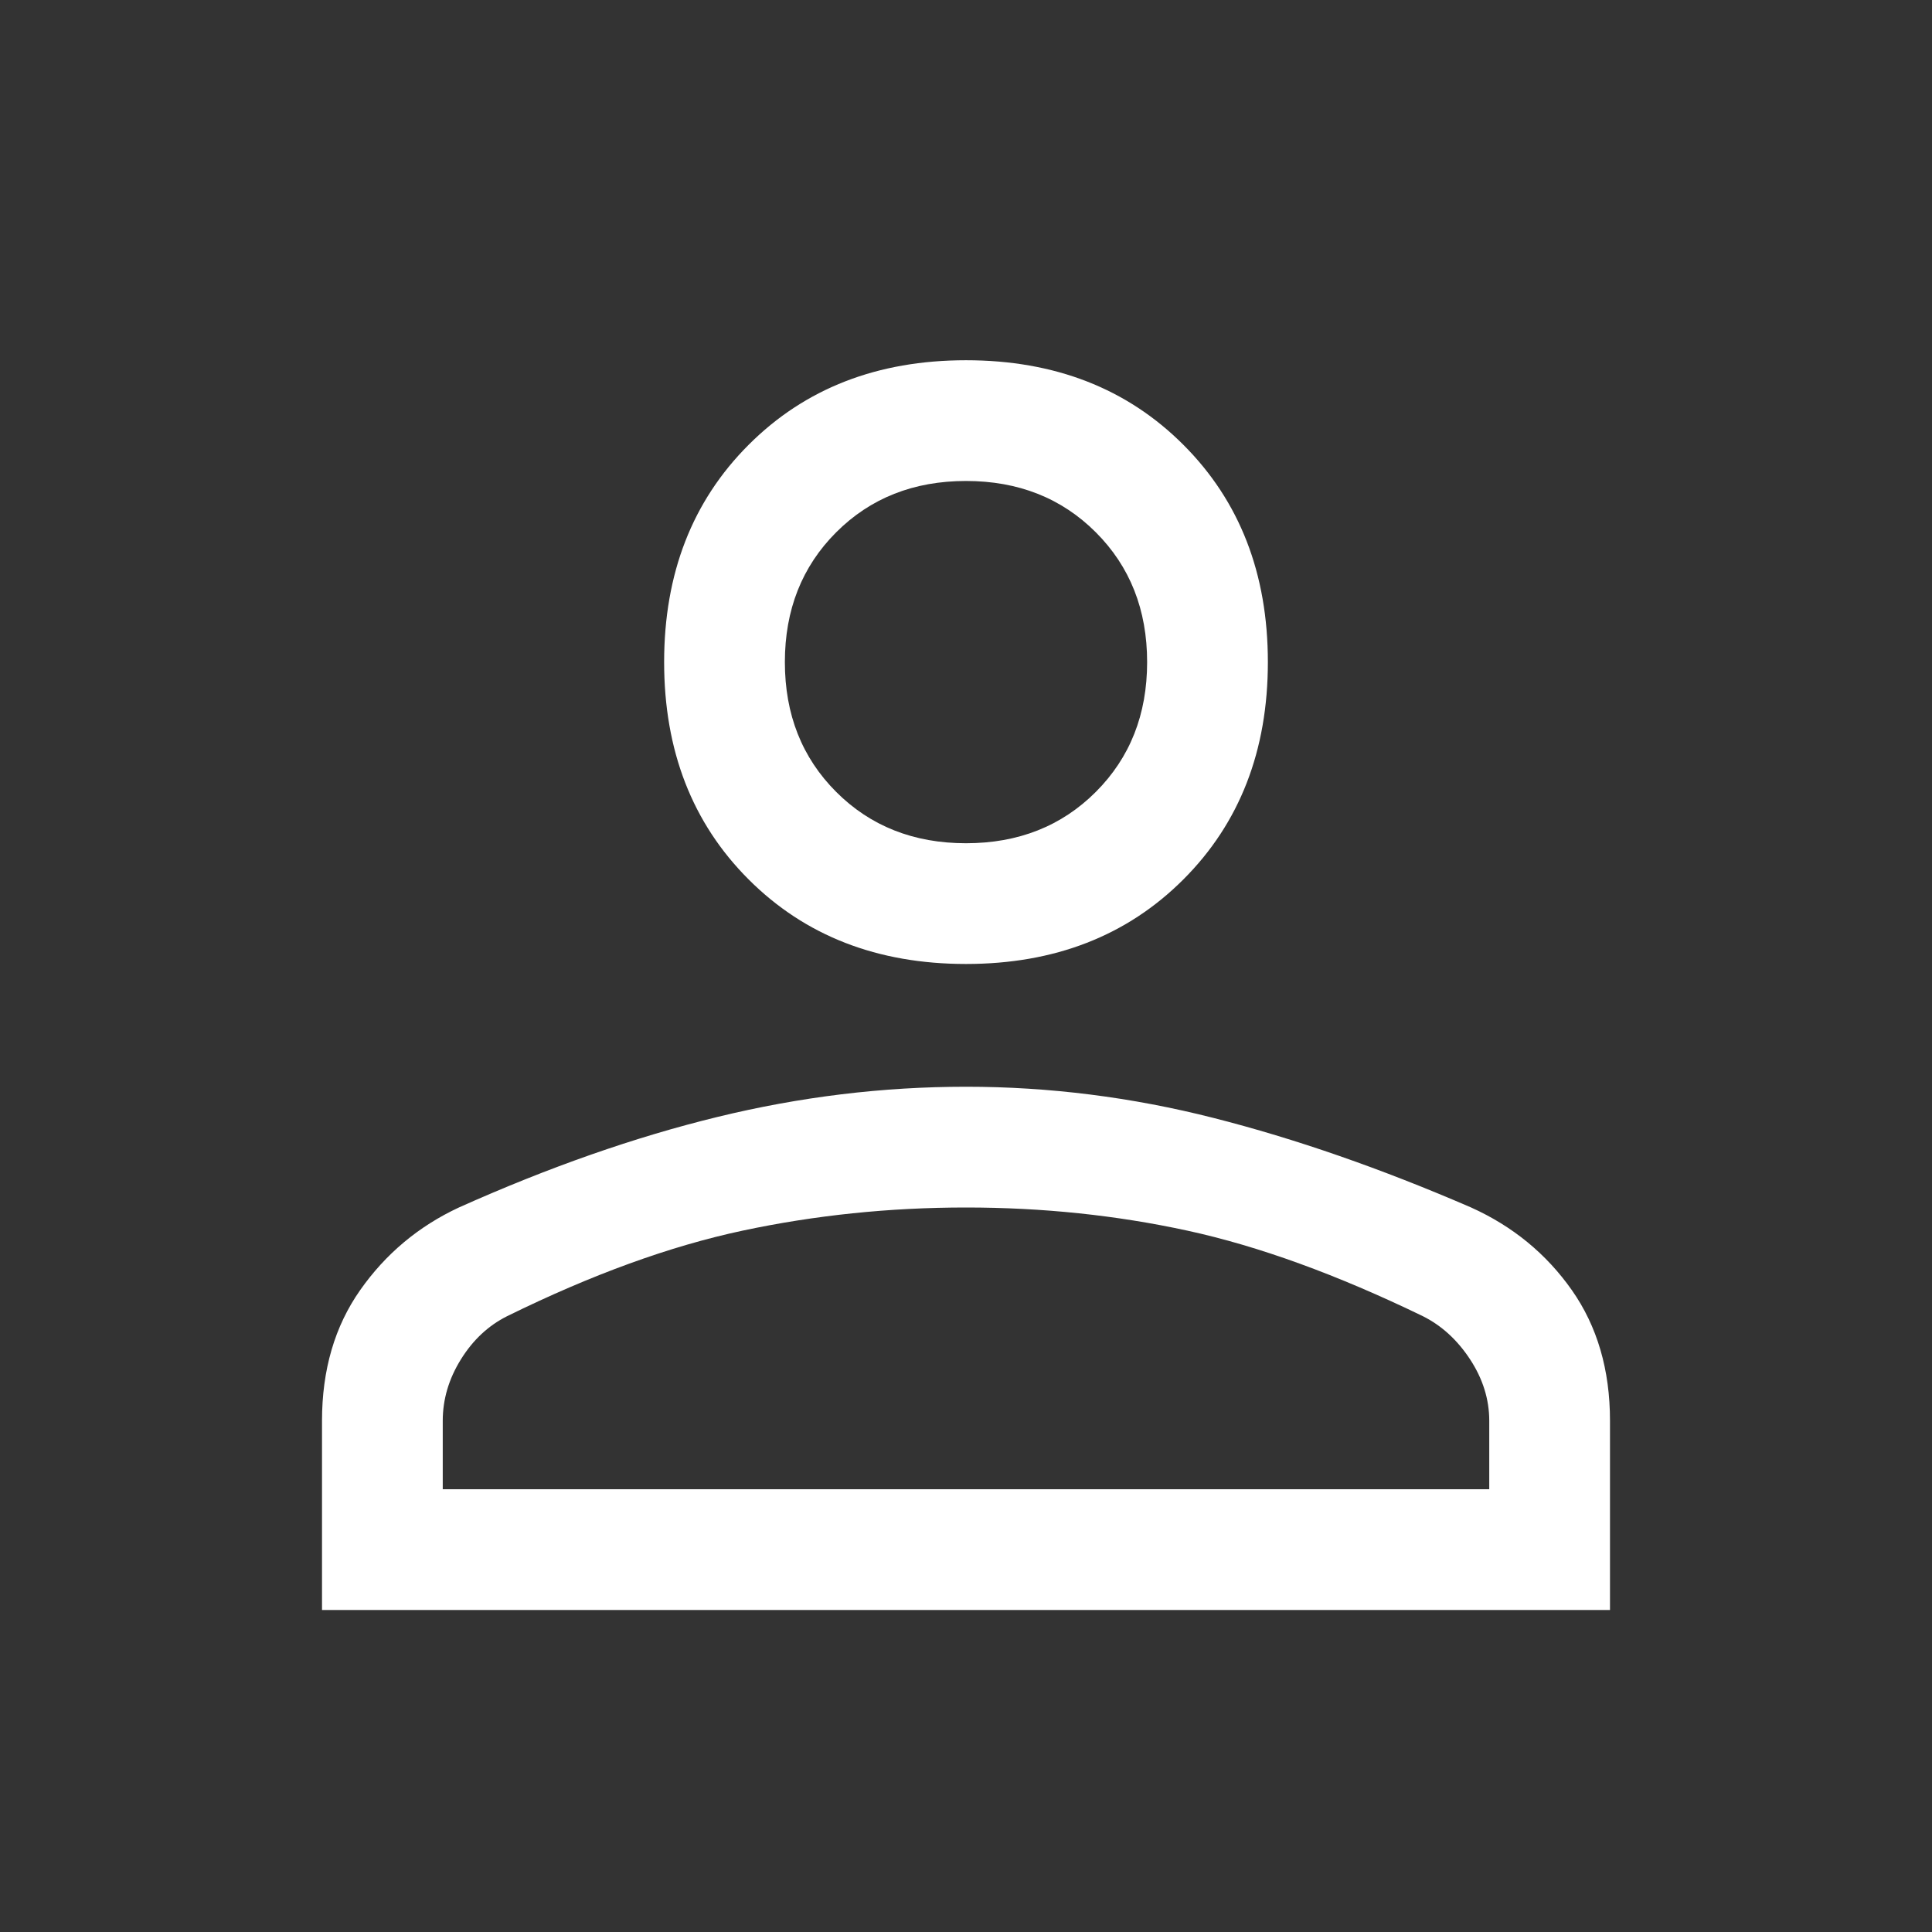 <svg width="85" height="85" viewBox="0 0 85 85" fill="none" xmlns="http://www.w3.org/2000/svg">
<rect x="0" y="0" width="85" height="85" fill="#333333" stroke="none"/>
<path d="M42.5 42.411C38.604 42.411 35.417 41.172 32.938 38.693C30.458 36.214 29.219 33.026 29.219 29.13C29.219 25.234 30.458 22.047 32.938 19.568C35.417 17.088 38.604 15.849 42.5 15.849C46.396 15.849 49.583 17.088 52.062 19.568C54.542 22.047 55.781 25.234 55.781 29.13C55.781 33.026 54.542 36.214 52.062 38.693C49.583 41.172 46.396 42.411 42.5 42.411ZM14.167 70.833V62.51C14.167 60.267 14.727 58.349 15.849 56.755C16.97 55.161 18.417 53.951 20.188 53.125C24.142 51.354 27.935 50.026 31.565 49.141C35.195 48.255 38.84 47.812 42.5 47.812C46.16 47.812 49.79 48.27 53.391 49.185C56.991 50.1 60.769 51.413 64.724 53.125C66.554 53.951 68.029 55.161 69.151 56.755C70.272 58.349 70.833 60.267 70.833 62.51V70.833H14.167ZM19.479 65.521H65.521V62.51C65.521 61.566 65.24 60.666 64.68 59.81C64.119 58.954 63.425 58.319 62.599 57.906C58.821 56.076 55.368 54.822 52.239 54.143C49.111 53.464 45.864 53.125 42.5 53.125C39.135 53.125 35.859 53.464 32.672 54.143C29.484 54.822 26.031 56.076 22.312 57.906C21.486 58.319 20.807 58.954 20.276 59.81C19.745 60.666 19.479 61.566 19.479 62.51V65.521ZM42.5 37.099C44.802 37.099 46.706 36.346 48.211 34.841C49.716 33.336 50.469 31.432 50.469 29.13C50.469 26.828 49.716 24.924 48.211 23.419C46.706 21.914 44.802 21.161 42.5 21.161C40.198 21.161 38.294 21.914 36.789 23.419C35.284 24.924 34.531 26.828 34.531 29.13C34.531 31.432 35.284 33.336 36.789 34.841C38.294 36.346 40.198 37.099 42.5 37.099Z" fill="white"/>
</svg>
